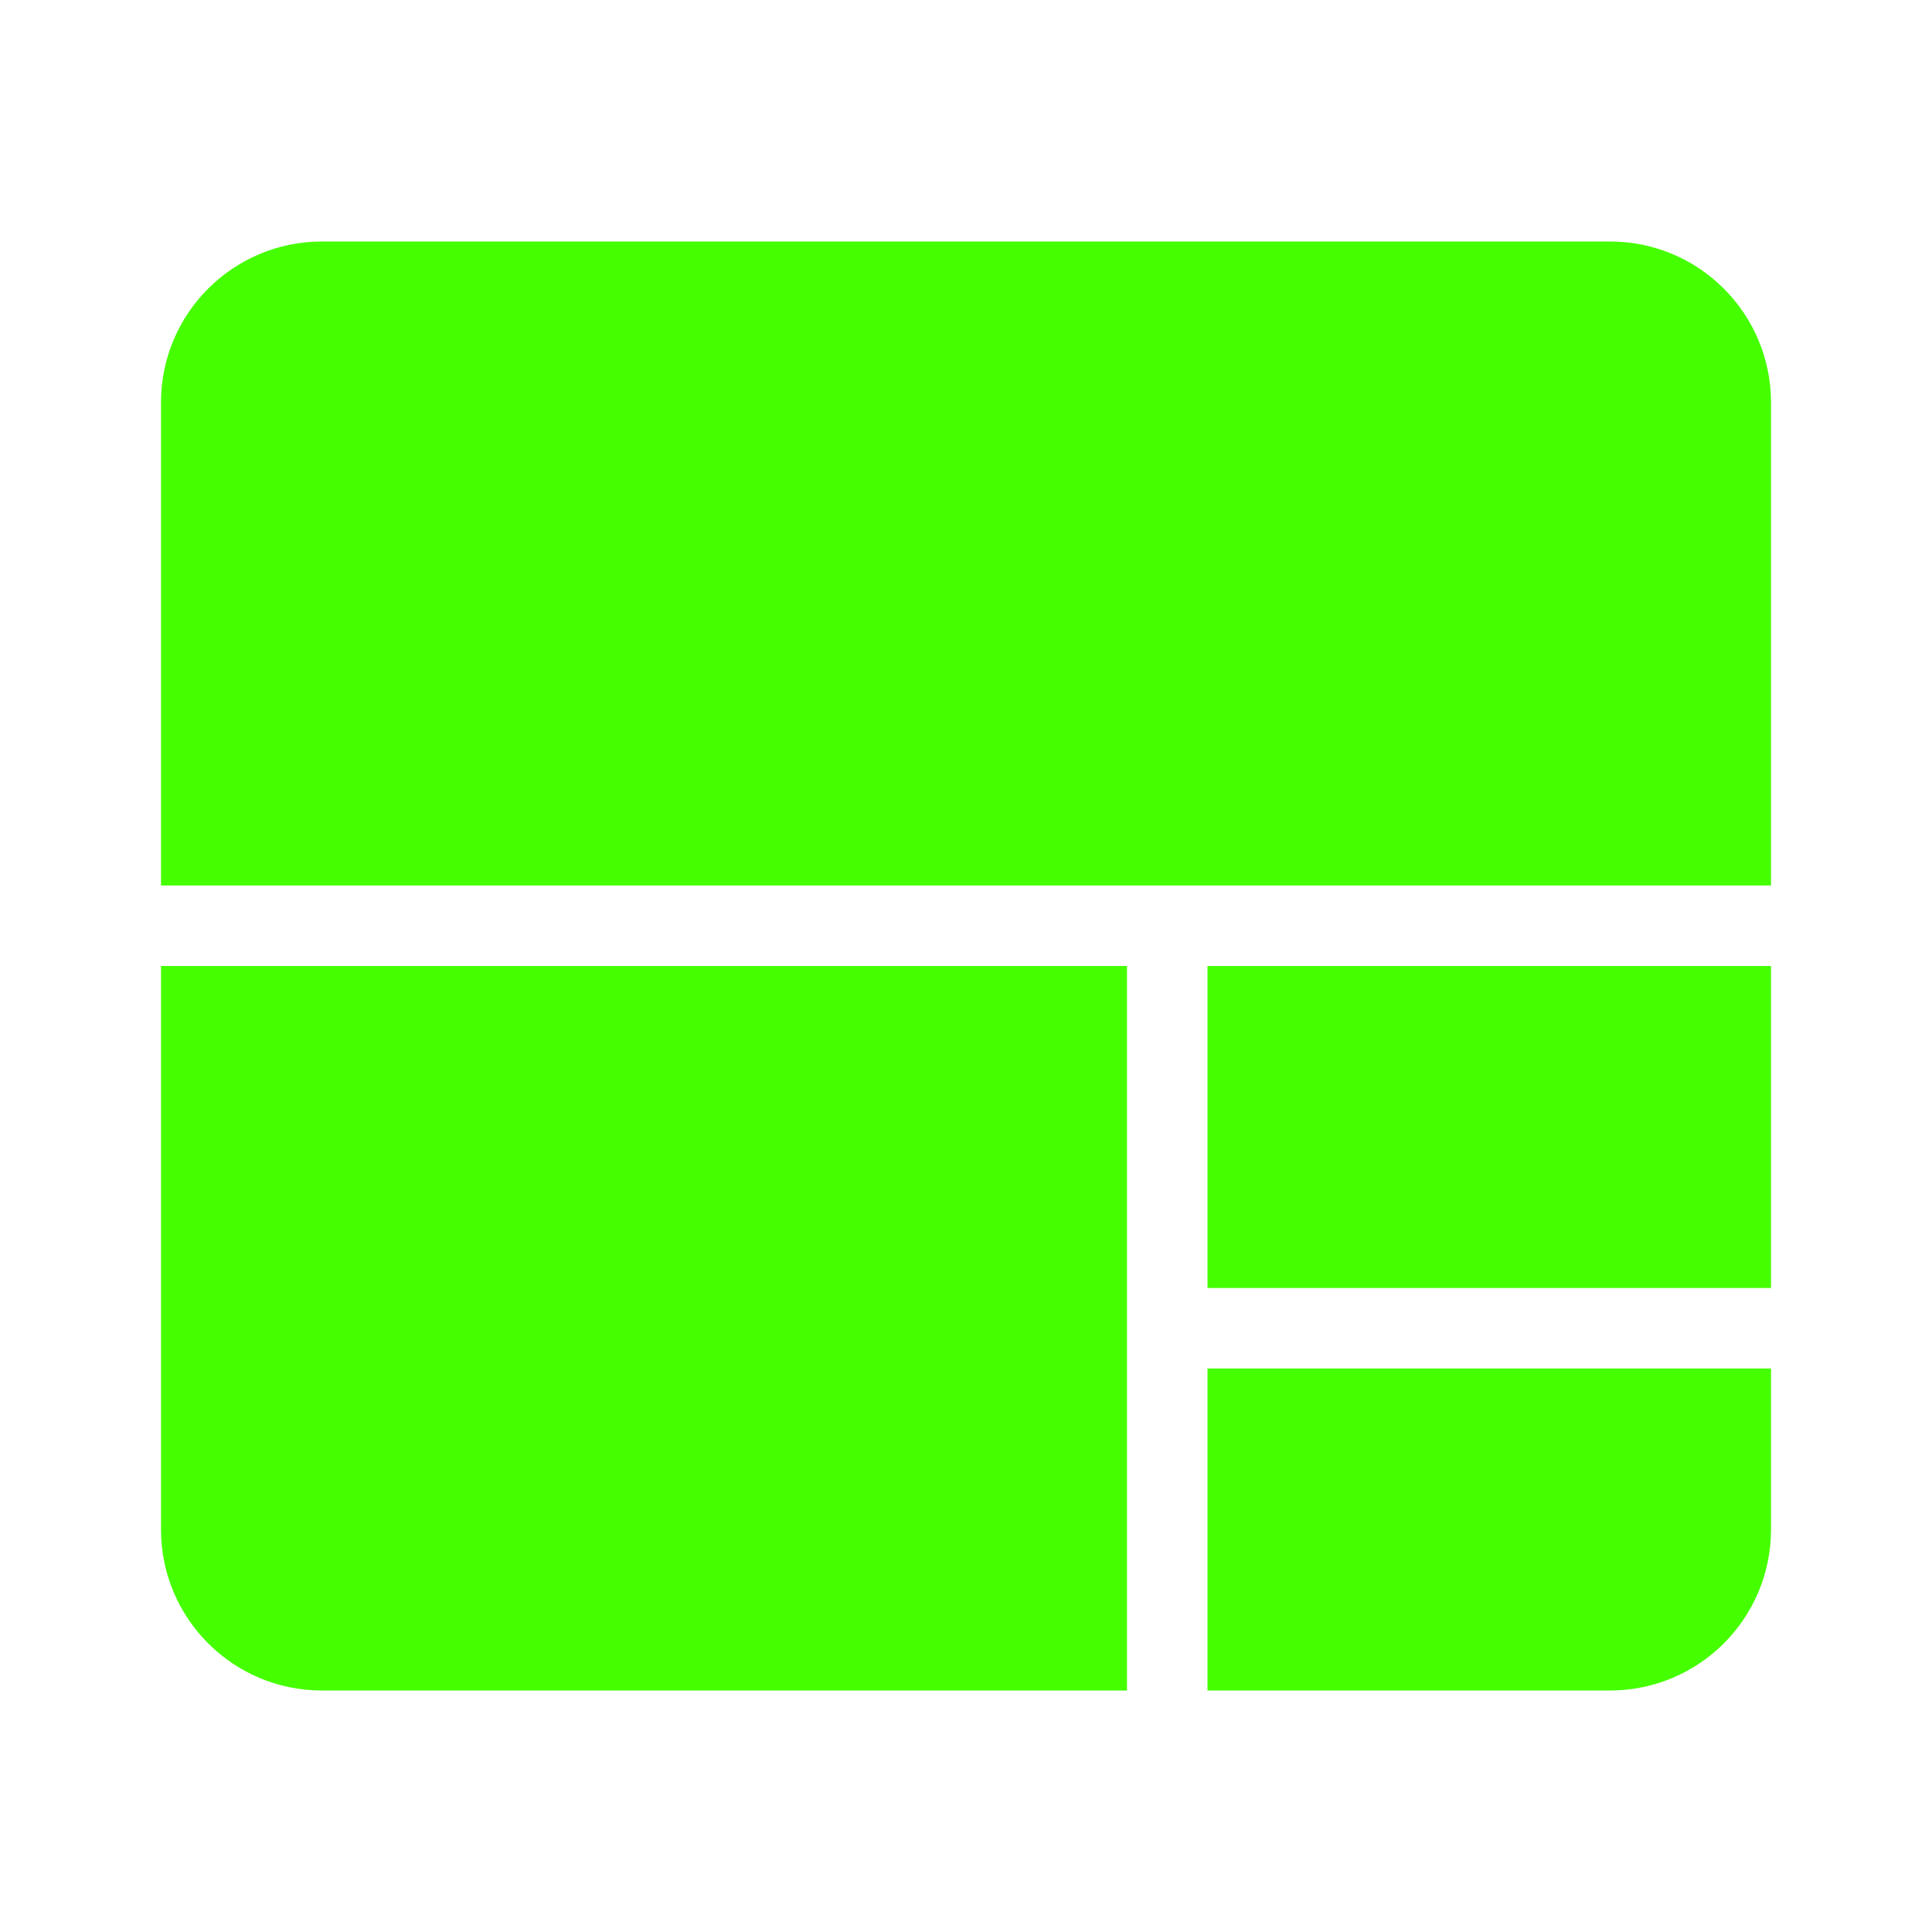 <?xml version="1.0" encoding="UTF-8"?>
<svg width="24px" height="24px" viewBox="0 0 24 24" version="1.1" xmlns="http://www.w3.org/2000/svg" xmlns:xlink="http://www.w3.org/1999/xlink">
    <title>Icons/24/editor-chart-tree</title>
    <g id="Icons/24/editor-chart-tree" stroke="none" stroke-width="1" fill="none" fill-rule="evenodd">
        <path d="M14,12 L14,21 L4,21 C2.895,21 2,20.105 2,19 L2,12 L14,12 Z M22,17 L22,19 C22,20.105 21.105,21 20,21 L15,21 L15,17 L22,17 Z M22,12 L22,16 L15,16 L15,12 L22,12 Z M20,3 C21.105,3 22,3.895 22,5 L22,11 L2,11 L2,5 C2,3.895 2.895,3 4,3 L20,3 Z" id="icon" fill="#45FF00"></path>
    </g>
</svg>